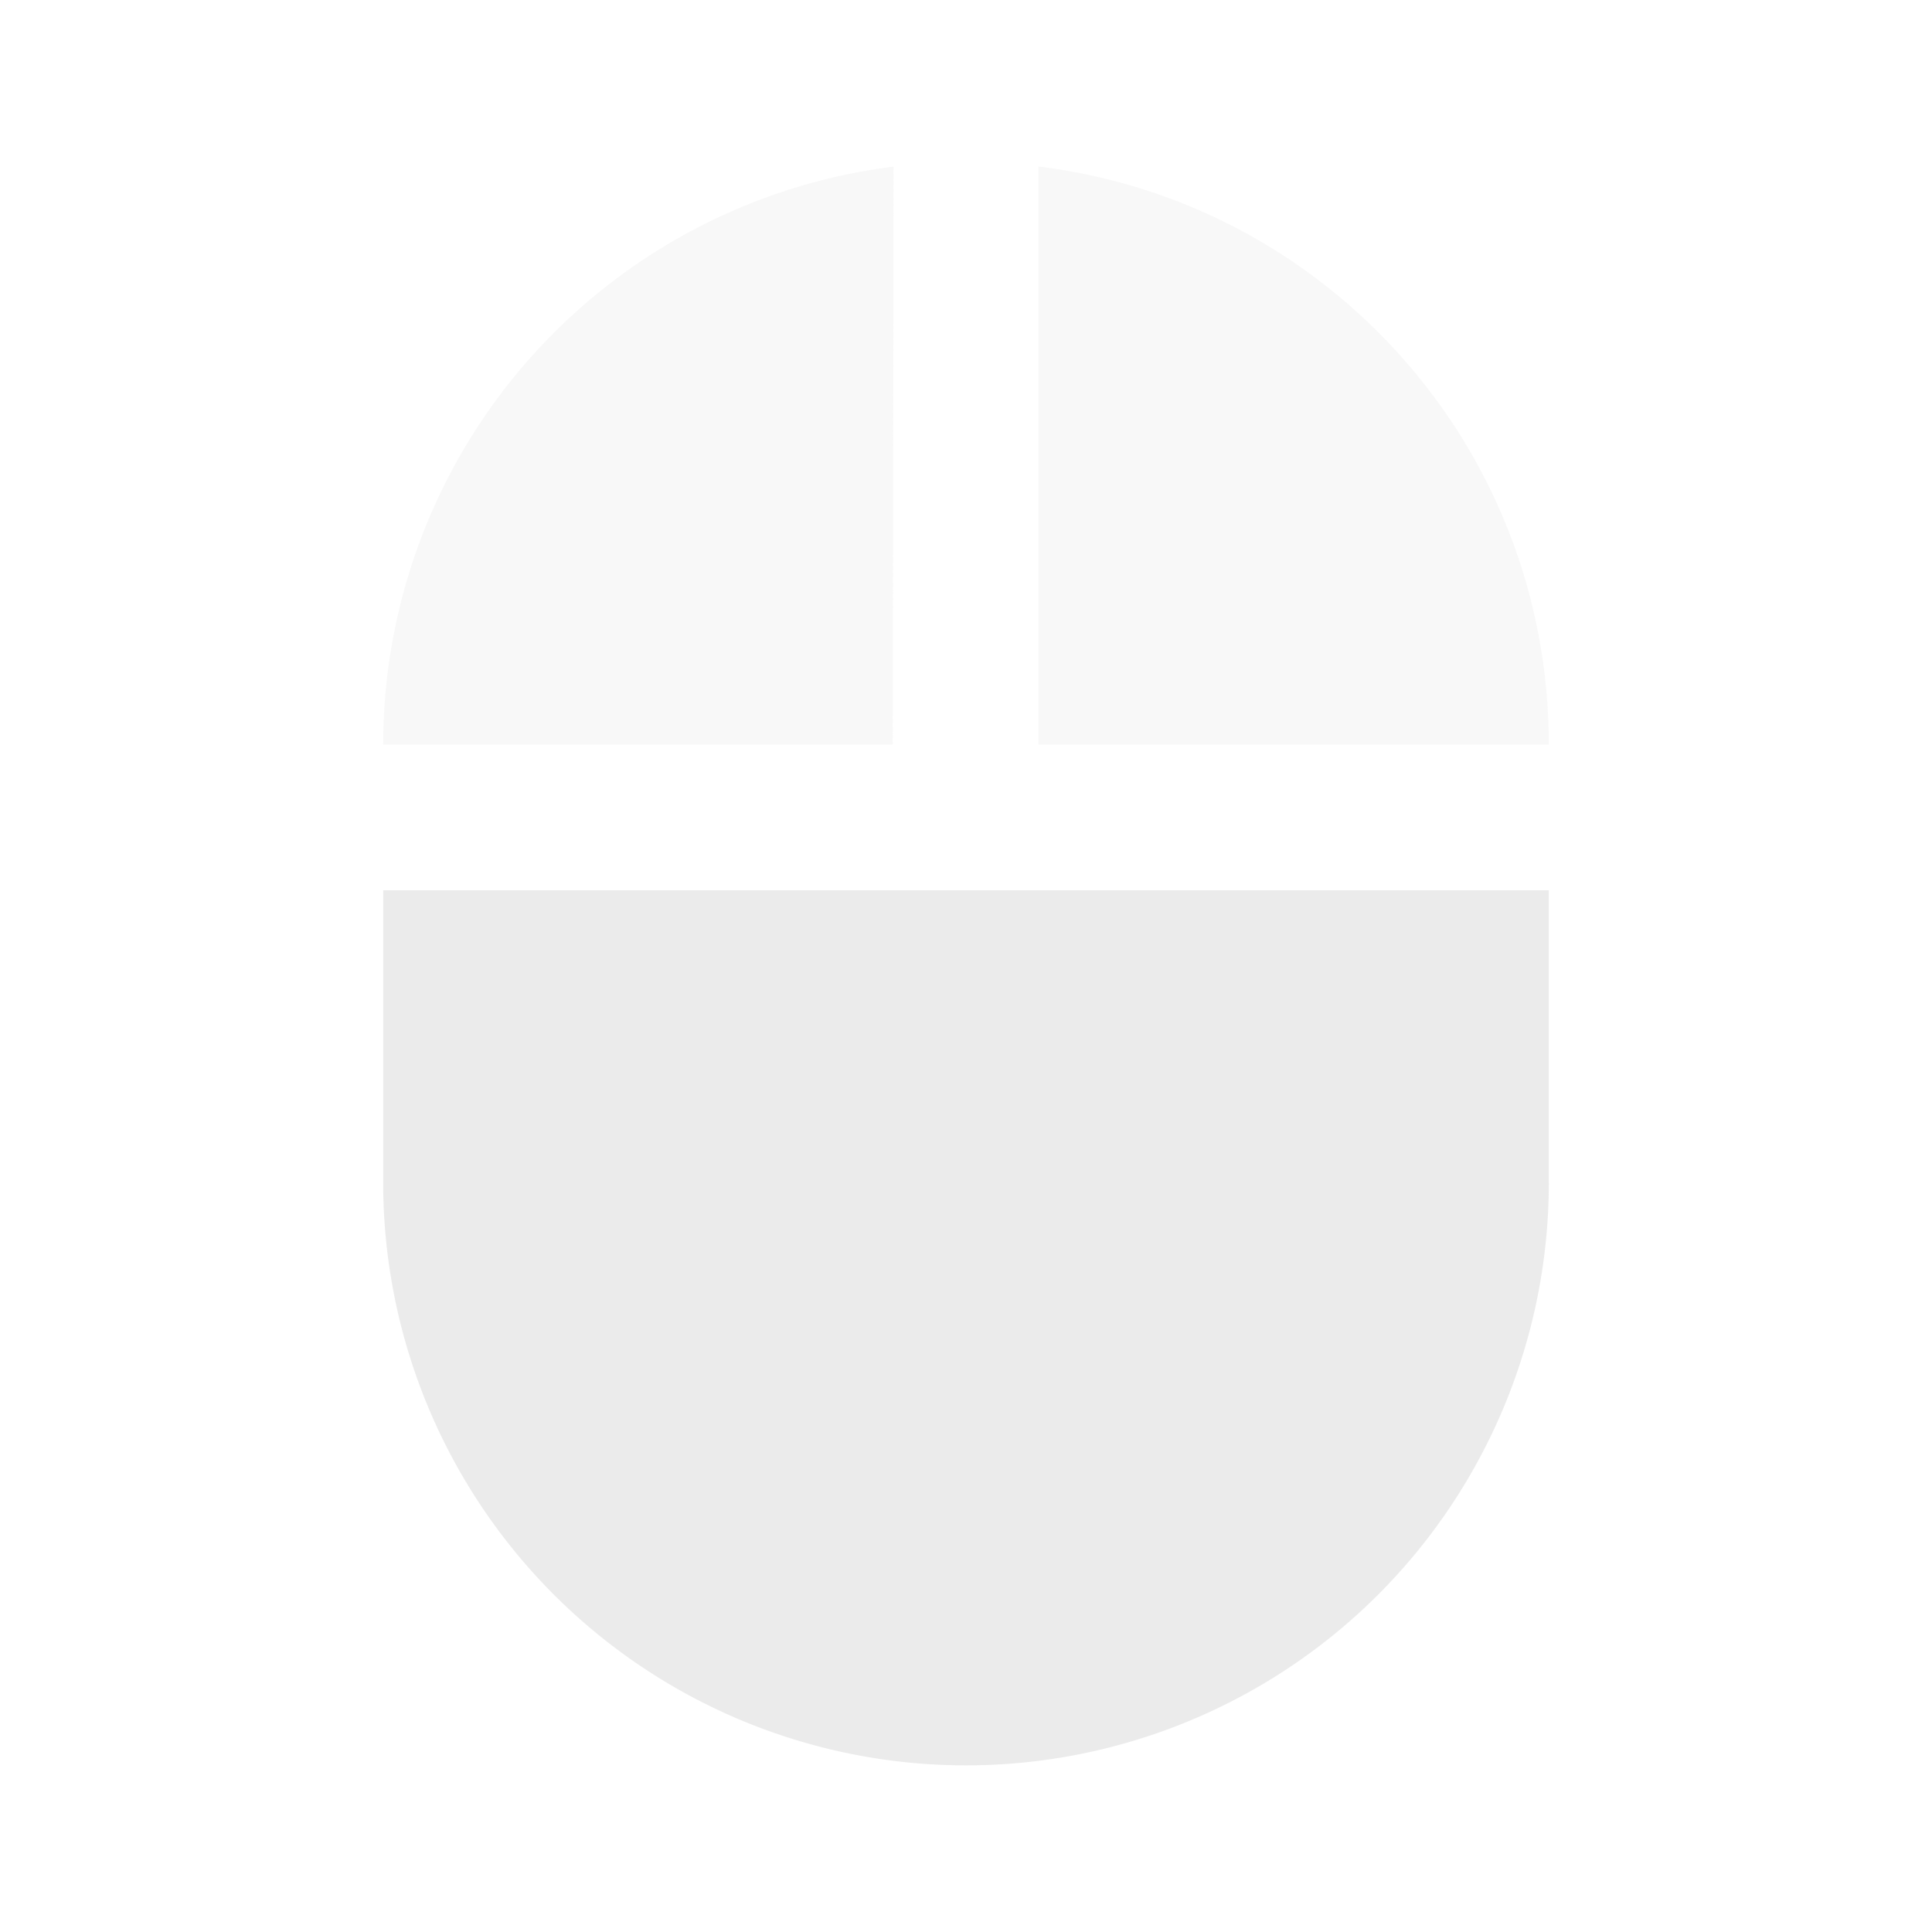 <svg xmlns="http://www.w3.org/2000/svg" height="24" width="24"><path d="M12.9 2.07v7.18h6.34c0-3.7-2.76-6.74-6.33-7.18z" fill="#e6e6e6" fill-opacity=".3"/><path d="M4.76 14.69a7.24 7.24 0 1 0 14.48 0v-3.63H4.76z" fill="#e6e6e6" fill-opacity=".77"/><path d="M11.1 2.07a7.24 7.24 0 0 0-6.34 7.18h6.33z" fill="#e6e6e6" fill-opacity=".3"/></svg>
